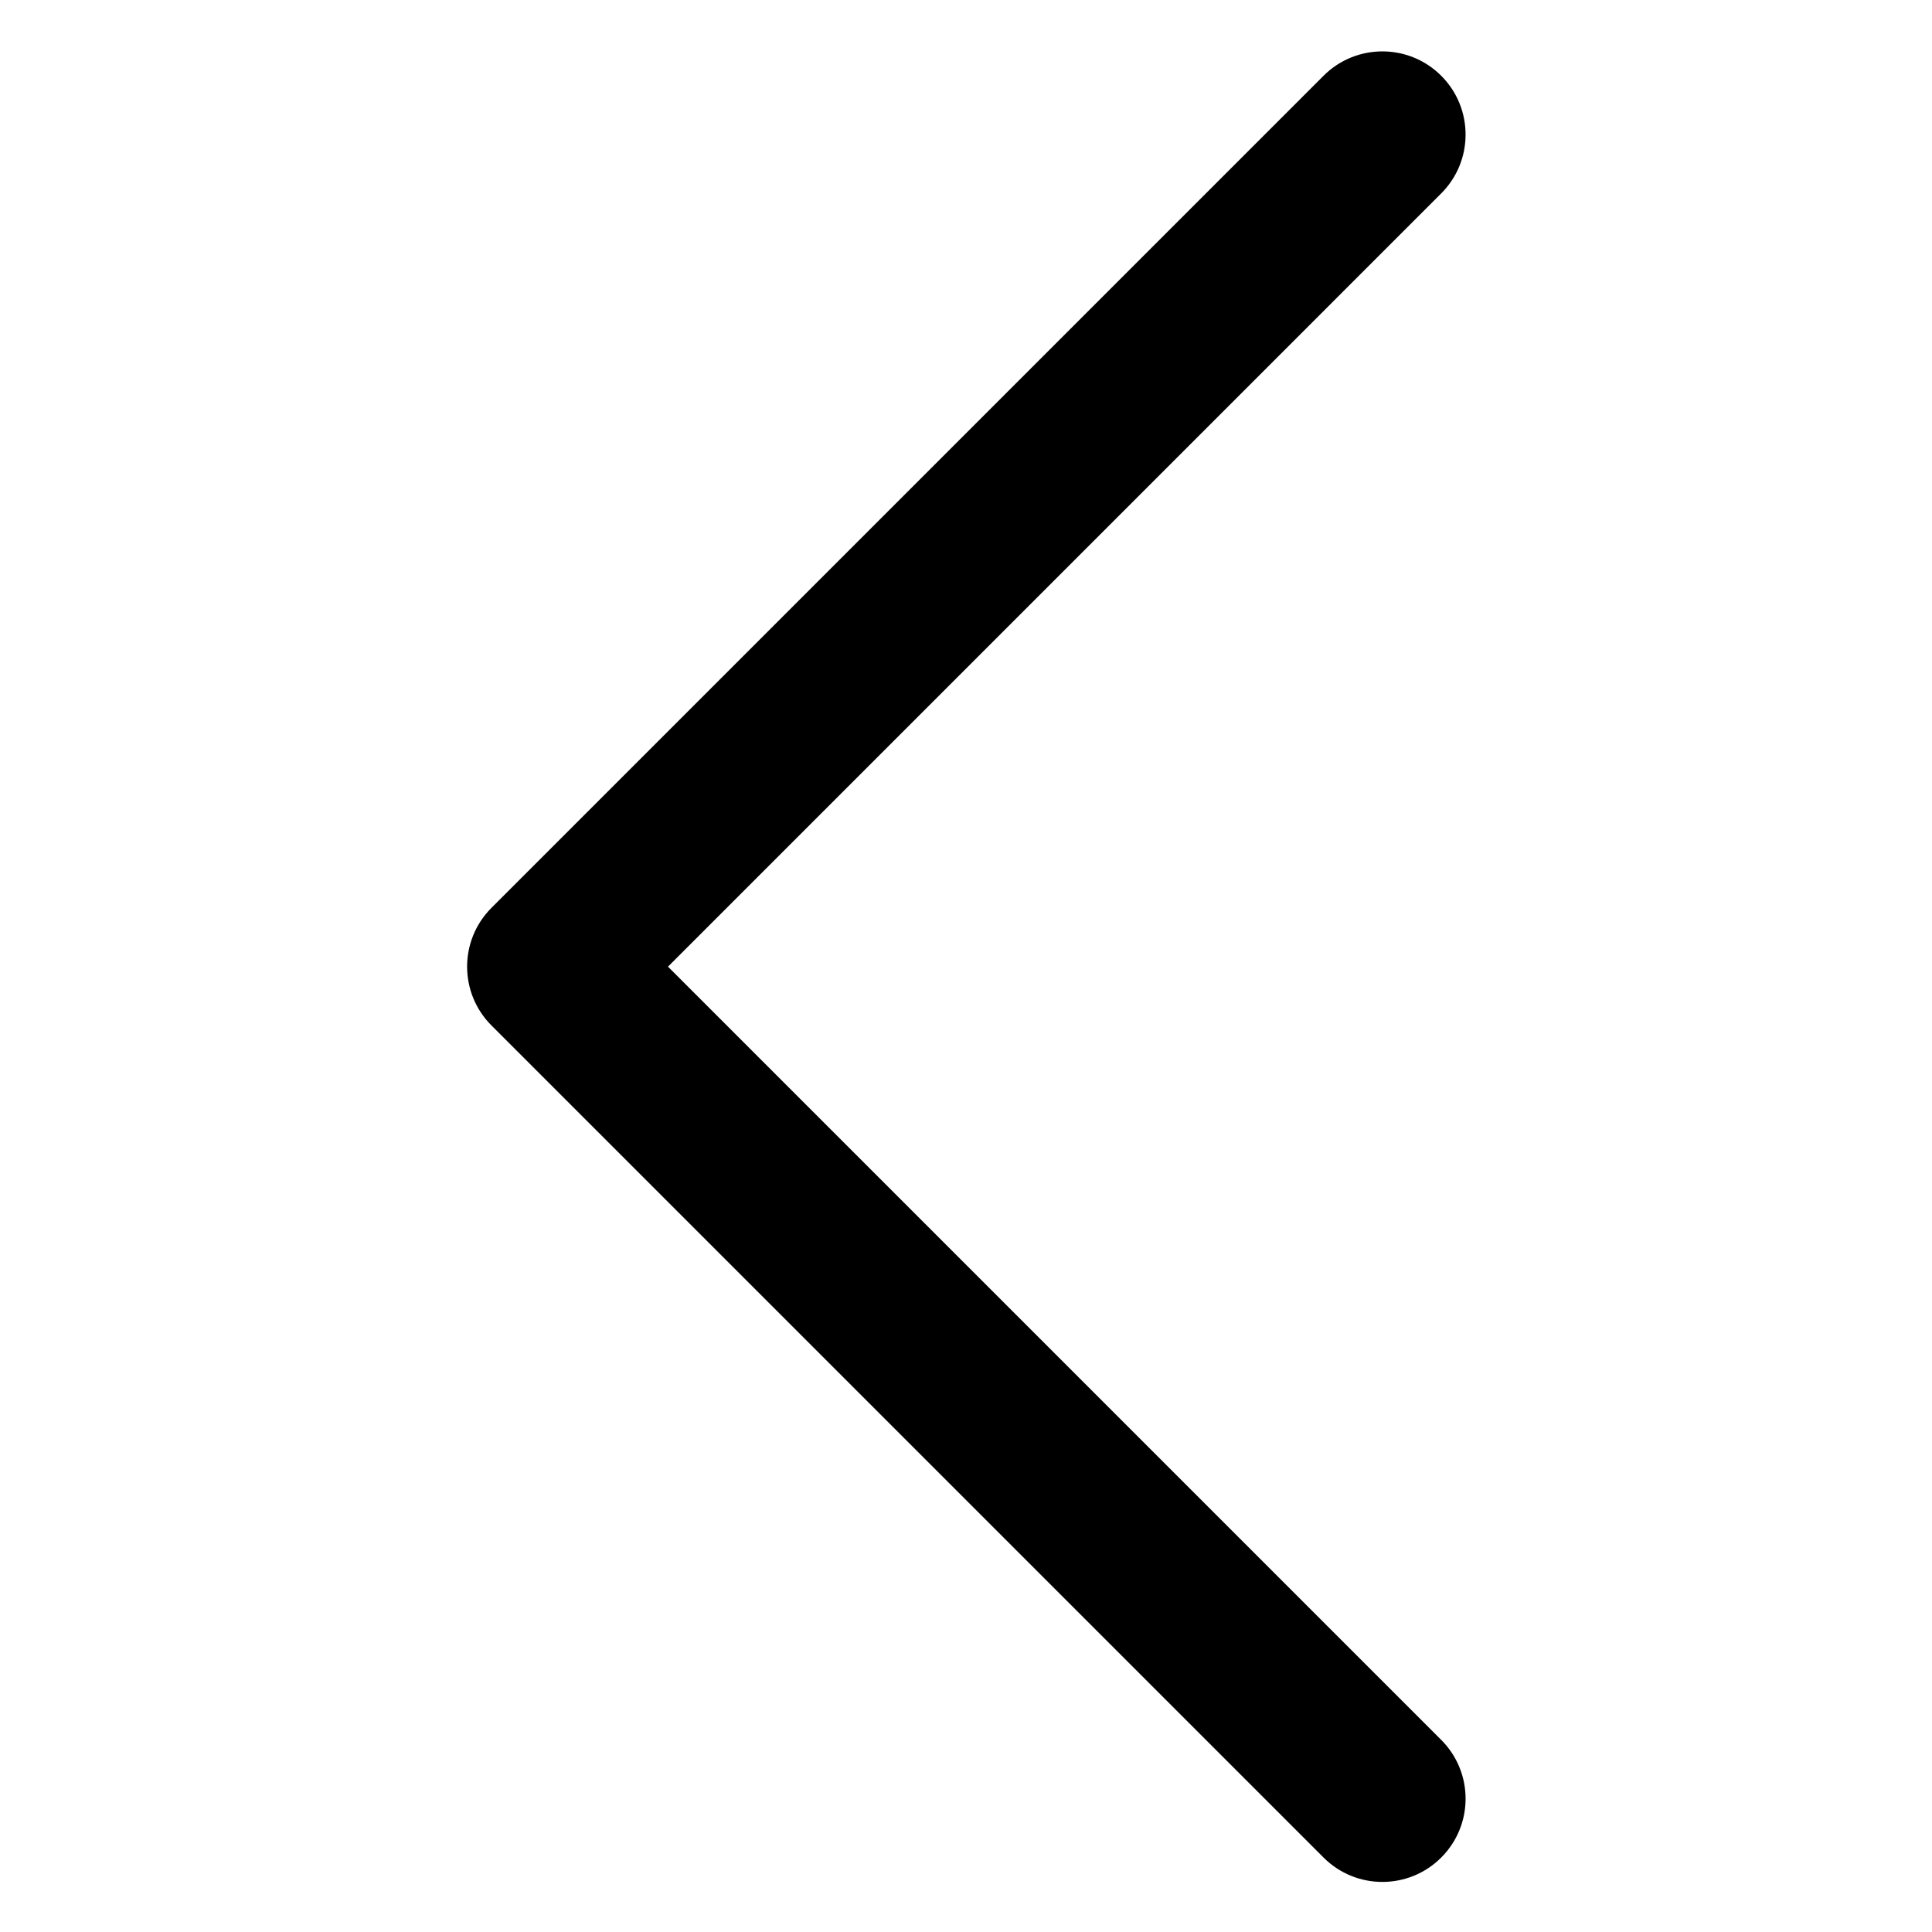 <?xml version="1.0" standalone="no"?><!DOCTYPE svg PUBLIC "-//W3C//DTD SVG 1.1//EN" "http://www.w3.org/Graphics/SVG/1.1/DTD/svg11.dtd"><svg t="1567397011421" class="icon" viewBox="0 0 1024 1024" version="1.1" xmlns="http://www.w3.org/2000/svg" p-id="2739" xmlns:xlink="http://www.w3.org/1999/xlink" width="18" height="18"><defs><style type="text/css"></style></defs><path d="M354.048 512.345l409.823-409.83c17.223-17.212 17.223-45.149-1e-8-62.362-17.212-17.223-45.149-17.223-62.362 0l-441.009 441.012c-17.227 17.212-17.227 45.149-1e-8 62.362l441.011 441.011c8.609 8.613 19.895 12.921 31.181 12.921s22.573-4.308 31.181-12.921c17.227-17.212 17.227-45.149 0-62.362l-409.826-409.831z" p-id="2740"></path></svg>